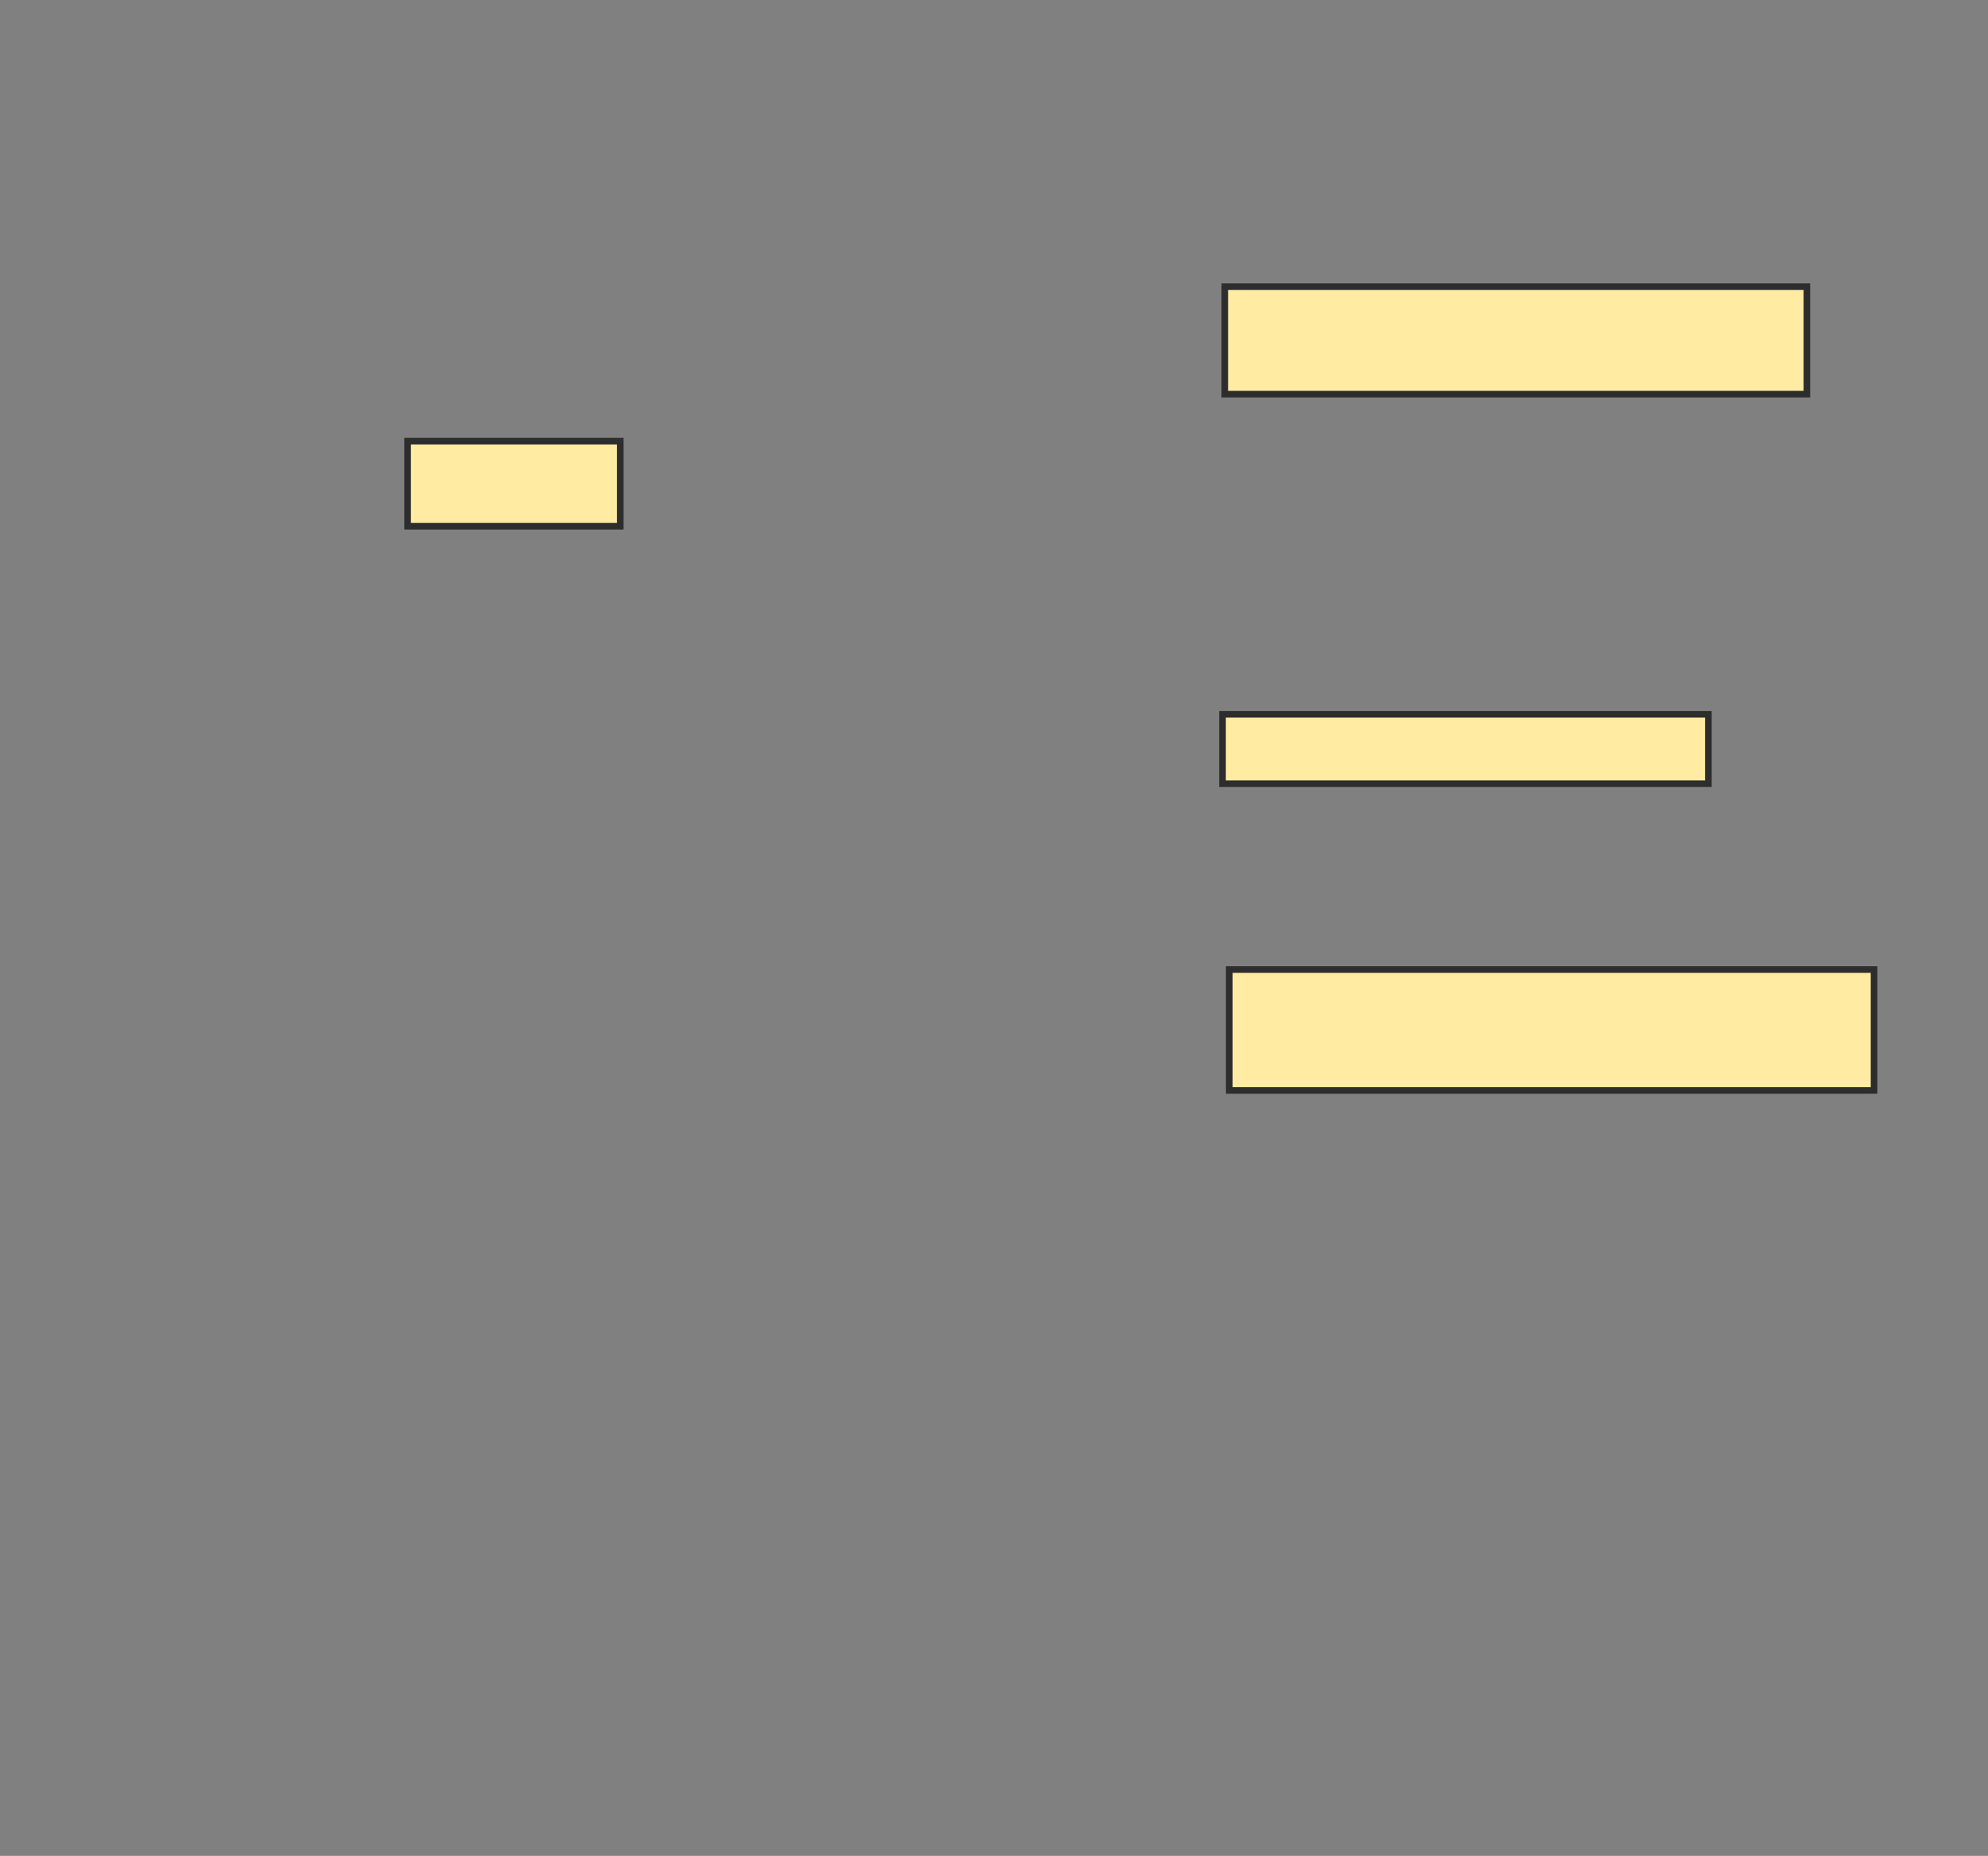 <svg xmlns="http://www.w3.org/2000/svg" width="301" height="281">
 <rect width="100%" height="100%" fill="#808080" stroke="none"/>
 <!-- Created with Image Occlusion Enhanced -->
 <g>
  <title>Labels</title>
 </g>
 <g>
  <title>Masks</title>
  <rect id="f6683ca81e1143419d9d67de94d8e837-ao-1" height="12.881" width="32.203" y="66.797" x="61.712" stroke="#2D2D2D" fill="#FFEBA2"/>
  
  <rect id="f6683ca81e1143419d9d67de94d8e837-ao-2" height="16.271" width="88.136" y="43.407" x="185.441" stroke="#2D2D2D" fill="#FFEBA2"/>
  <rect id="f6683ca81e1143419d9d67de94d8e837-ao-3" height="10.508" width="73.559" y="108.153" x="185.102" stroke-linecap="null" stroke-linejoin="null" stroke-dasharray="null" stroke="#2D2D2D" fill="#FFEBA2"/>
  <rect id="f6683ca81e1143419d9d67de94d8e837-ao-4" height="18.305" width="97.627" y="146.797" x="186.119" stroke-linecap="null" stroke-linejoin="null" stroke-dasharray="null" stroke="#2D2D2D" fill="#FFEBA2"/>
  
 </g>
</svg>
